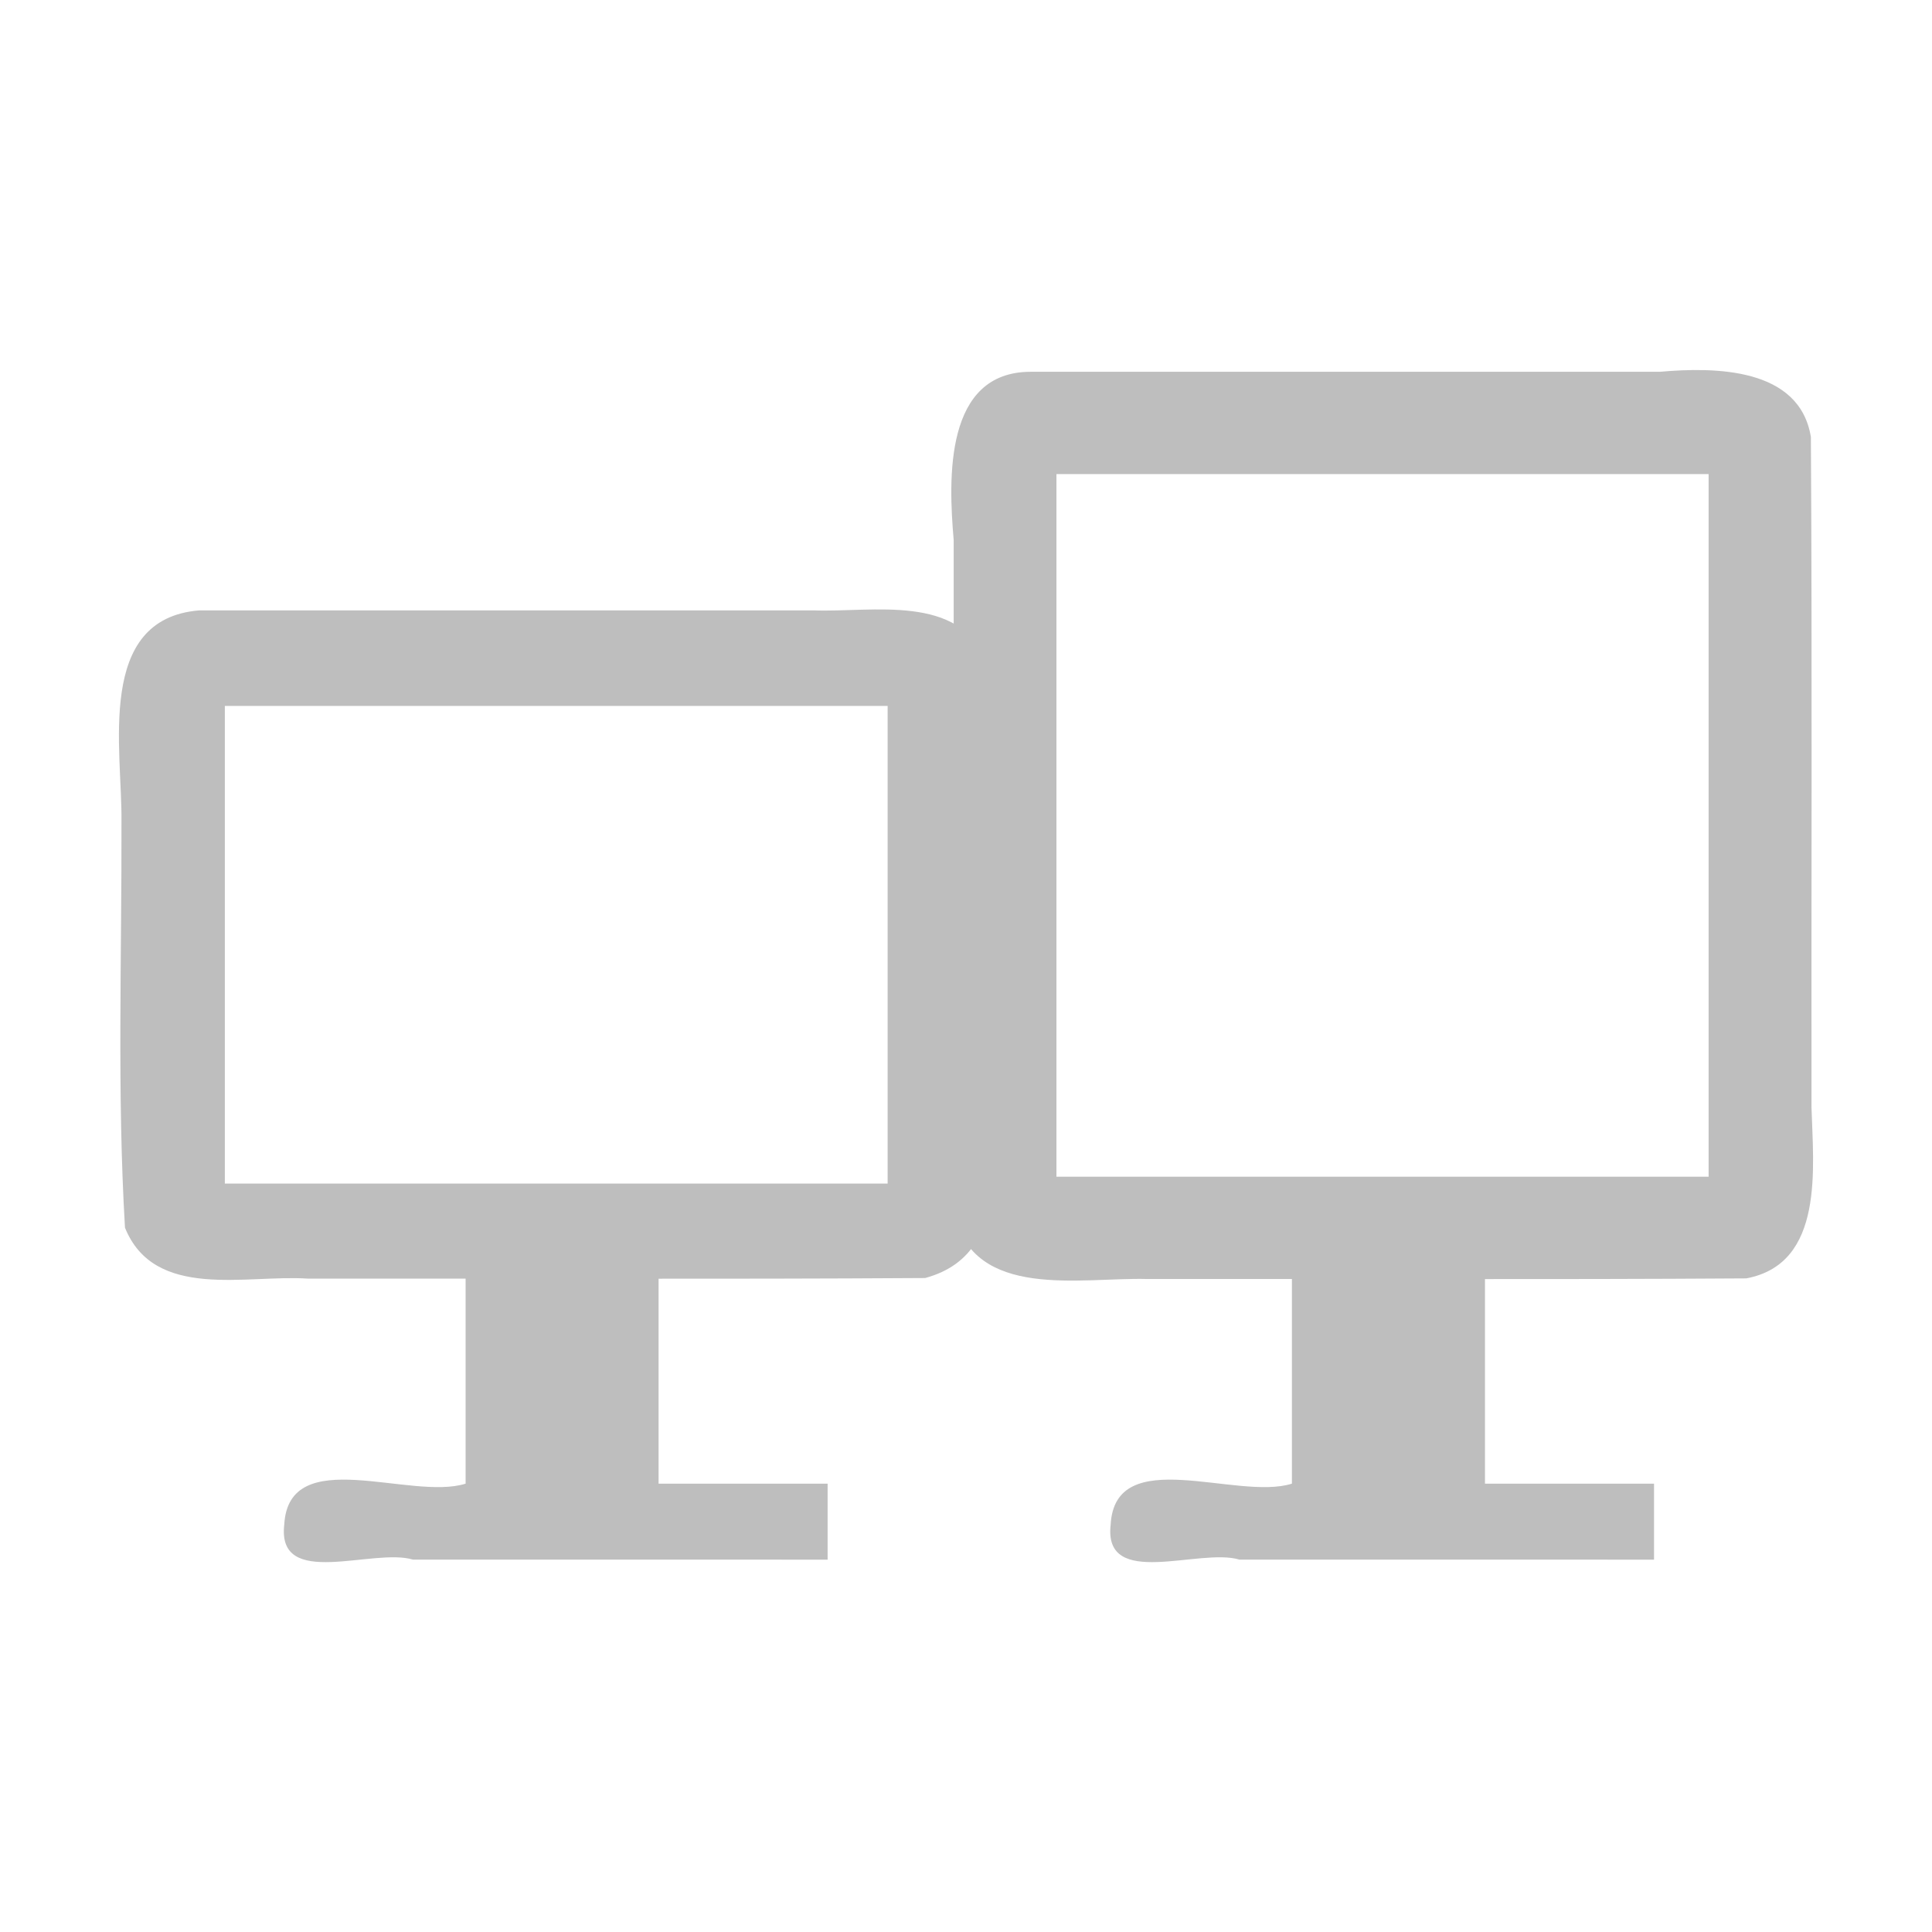 <?xml version="1.0" encoding="UTF-8" standalone="no"?><!DOCTYPE svg PUBLIC "-//W3C//DTD SVG 1.1//EN" "http://www.w3.org/Graphics/SVG/1.1/DTD/svg11.dtd"><svg height="64" id="svg12" version="1.1" viewBox="0 0 16 16.0" width="64" xmlns="http://www.w3.org/2000/svg"><g id="g10" style="fill:#bebebe" transform="translate(0.002,-0.394)"><path d="m 8.533,3.473 c -0.714,5.88e-4 -0.681,0.885 -0.637,1.393 0.002,1.861 -0.006,3.721 0.004,5.582 0.164,0.716 1.049,0.524 1.594,0.538 1.655,-0.002 3.311,0.006 4.966,-0.005 0.651,-0.122 0.554,-0.922 0.54,-1.418 -0.002,-1.85 0.006,-3.7 -0.005,-5.55 -0.094,-0.577 -0.796,-0.58 -1.251,-0.54 -1.737,-5e-6 -3.476,-1e-5 -5.212,-1.5e-5 z m 0.214,0.847 c 1.8,5e-6 3.601,1.1e-5 5.401,1.6e-5 0,1.94 0,3.88 0,5.819 -1.8,-10e-6 -3.601,-10e-6 -5.401,-2e-5 0,-1.94 0,-3.88 0,-5.819 z" id="path2" style="stroke-width:0.501"/><path d="m 10.697,10.312 c 0,0.79 0,1.579 0,2.369 -0.454,0.144 -1.465,-0.338 -1.501,0.34 -0.062,0.539 0.735,0.189 1.066,0.289 1.145,10e-5 2.29,2e-4 3.434,3e-4 0,-0.21 0,-0.419 0,-0.629 -0.467,0 -0.933,0 -1.4,0 0,-0.79 0,-1.579 0,-2.369 -0.533,0 -1.066,0 -1.599,0 z" id="path4" style="stroke-width:0.494"/><path d="M 1.647,5.449 C 0.788,5.52 1.011,6.6 1.004,7.197 c 0.003,1.121 -0.037,2.244 0.029,3.364 0.244,0.605 1.007,0.387 1.515,0.422 1.704,-0.002 3.408,0.006 5.112,-0.005 C 8.469,10.758 8.153,9.743 8.204,9.126 8.201,8.043 8.241,6.959 8.173,5.877 7.941,5.306 7.228,5.467 6.739,5.449 c -1.697,0 -3.395,0 -5.092,0 z m 0.213,0.791 c 1.83,0 3.659,0 5.489,0 0,1.319 0,2.637 0,3.956 -1.83,0 -3.659,0 -5.489,0 0,-1.319 0,-2.637 0,-3.956 z" id="path6" style="stroke-width:0.508"/><path d="m 3.854,10.312 c 0,0.79 0,1.579 0,2.369 C 3.4,12.825 2.389,12.343 2.352,13.021 c -0.062,0.539 0.735,0.189 1.066,0.289 1.145,10e-5 2.29,2e-4 3.434,3e-4 0,-0.21 0,-0.419 0,-0.629 -0.467,0 -0.933,0 -1.4,0 0,-0.79 0,-1.579 0,-2.369 -0.533,0 -1.066,0 -1.599,0 z" id="path8" style="stroke-width:0.494"/></g></svg>